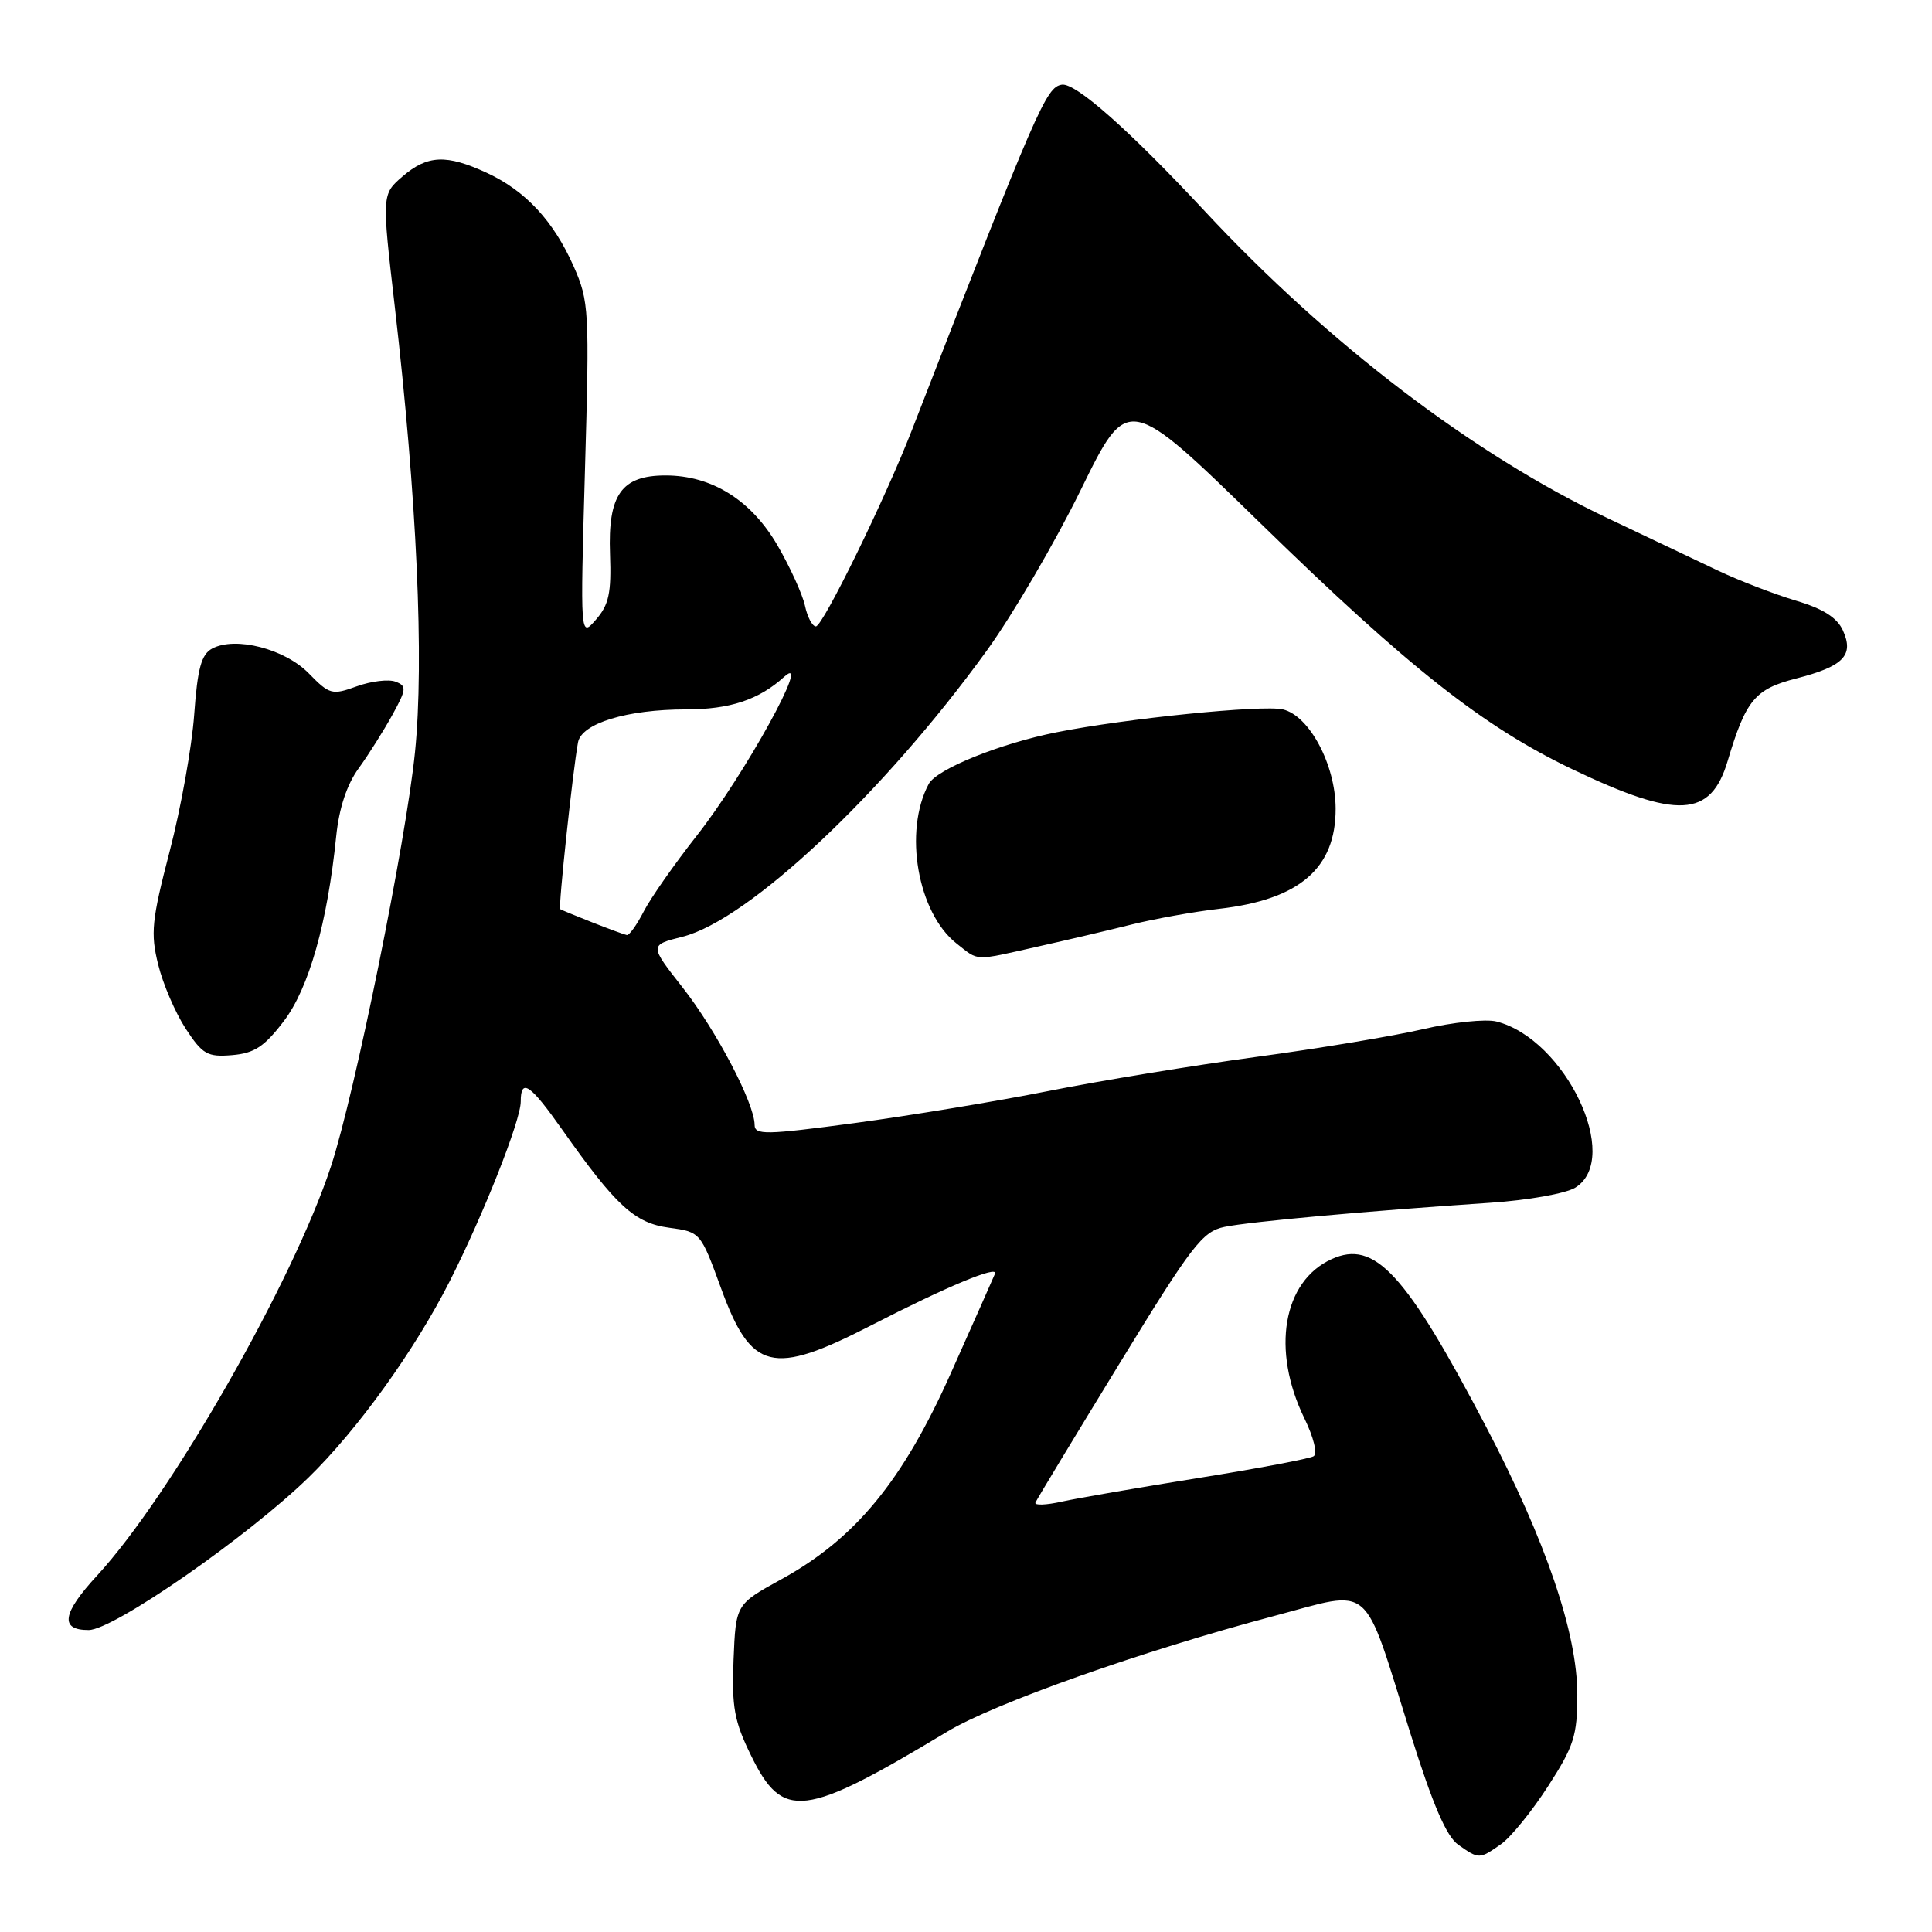 <?xml version="1.0" encoding="UTF-8" standalone="no"?>
<!DOCTYPE svg PUBLIC "-//W3C//DTD SVG 1.1//EN" "http://www.w3.org/Graphics/SVG/1.1/DTD/svg11.dtd" >
<svg xmlns="http://www.w3.org/2000/svg" xmlns:xlink="http://www.w3.org/1999/xlink" version="1.1" viewBox="0 0 256 256">
 <g >
 <path fill="currentColor"
d=" M 198.88 244.37 C 200.17 243.47 202.97 240.03 205.11 236.71 C 208.56 231.37 209.00 229.99 209.00 224.53 C 209.00 216.42 204.84 204.20 196.96 189.14 C 186.24 168.67 182.16 164.24 176.45 166.84 C 169.99 169.78 168.43 178.88 172.84 187.94 C 174.07 190.46 174.60 192.63 174.06 192.96 C 173.54 193.28 166.68 194.58 158.81 195.84 C 150.94 197.10 142.79 198.51 140.70 198.97 C 138.61 199.44 137.03 199.49 137.20 199.10 C 137.36 198.71 142.34 190.48 148.25 180.82 C 157.94 164.98 159.32 163.18 162.25 162.57 C 165.56 161.88 181.29 160.45 197.50 159.37 C 202.47 159.04 207.51 158.14 208.75 157.36 C 214.95 153.48 207.41 137.65 198.27 135.35 C 196.85 135.00 192.50 135.45 188.60 136.36 C 184.69 137.27 174.75 138.93 166.50 140.04 C 158.25 141.16 145.88 143.18 139.00 144.55 C 132.12 145.92 120.54 147.83 113.25 148.81 C 101.42 150.39 100.00 150.42 99.99 149.04 C 99.97 146.19 94.92 136.55 90.46 130.86 C 86.04 125.23 86.04 125.23 90.45 124.12 C 99.21 121.91 117.16 105.02 130.76 86.20 C 134.22 81.41 139.83 71.81 143.24 64.85 C 149.44 52.20 149.44 52.20 166.96 69.28 C 186.67 88.50 196.57 96.31 208.39 101.95 C 222.28 108.58 226.68 108.35 228.92 100.85 C 231.34 92.74 232.54 91.30 238.02 89.90 C 244.29 88.29 245.70 86.83 244.19 83.52 C 243.42 81.83 241.56 80.65 237.94 79.58 C 235.11 78.73 230.48 76.95 227.65 75.61 C 224.82 74.27 218.22 71.14 213.00 68.65 C 195.25 60.22 176.03 45.57 159.66 28.00 C 149.62 17.23 142.52 10.94 140.70 11.22 C 138.61 11.55 137.48 14.14 120.83 57.00 C 117.28 66.14 109.03 83.00 108.11 83.00 C 107.64 83.00 106.98 81.76 106.66 80.25 C 106.33 78.74 104.69 75.14 103.02 72.26 C 99.53 66.26 94.32 63.00 88.19 63.00 C 82.34 63.00 80.54 65.55 80.83 73.41 C 81.02 78.58 80.68 80.14 78.97 82.10 C 76.88 84.50 76.88 84.50 77.51 62.31 C 78.12 41.11 78.05 39.91 76.02 35.31 C 73.35 29.28 69.64 25.28 64.50 22.90 C 59.16 20.43 56.65 20.53 53.35 23.37 C 50.59 25.75 50.59 25.75 52.31 40.62 C 55.24 65.96 56.22 87.54 54.99 99.66 C 53.80 111.47 47.02 144.90 43.87 154.50 C 38.87 169.76 22.67 198.12 12.90 208.73 C 8.23 213.79 7.88 216.00 11.75 215.99 C 15.04 215.98 32.78 203.66 40.90 195.76 C 47.40 189.42 54.96 178.91 59.59 169.77 C 64.06 160.95 69.00 148.46 69.00 145.97 C 69.00 142.80 70.24 143.64 74.50 149.69 C 81.63 159.80 84.10 162.07 88.66 162.68 C 92.80 163.24 92.83 163.27 95.52 170.64 C 99.54 181.68 102.31 182.37 115.43 175.62 C 125.43 170.48 132.33 167.60 131.84 168.78 C 131.65 169.24 129.03 175.16 126.00 181.94 C 119.61 196.26 113.34 203.88 103.50 209.28 C 97.50 212.58 97.50 212.58 97.20 219.93 C 96.95 226.21 97.29 228.08 99.53 232.64 C 103.73 241.24 106.50 240.90 125.50 229.46 C 131.73 225.70 151.35 218.76 168.77 214.14 C 182.08 210.62 180.47 209.23 186.89 229.70 C 189.85 239.14 191.66 243.35 193.24 244.45 C 195.97 246.37 196.03 246.37 198.88 244.37 Z  M 37.61 135.30 C 40.93 130.94 43.39 122.26 44.55 110.80 C 44.93 107.08 45.96 103.96 47.53 101.80 C 48.84 99.99 50.85 96.80 51.99 94.73 C 53.87 91.31 53.91 90.90 52.40 90.32 C 51.49 89.98 49.19 90.25 47.28 90.94 C 44.01 92.13 43.66 92.04 40.92 89.23 C 37.73 85.97 31.19 84.29 28.11 85.94 C 26.68 86.71 26.17 88.56 25.73 94.71 C 25.42 98.99 23.96 107.14 22.48 112.81 C 20.10 121.94 19.93 123.67 20.96 127.81 C 21.59 130.39 23.24 134.21 24.61 136.31 C 26.84 139.72 27.49 140.08 30.76 139.81 C 33.71 139.56 35.03 138.69 37.61 135.30 Z  M 137.50 125.43 C 141.35 124.57 146.97 123.25 150.00 122.49 C 153.03 121.74 158.20 120.81 161.50 120.43 C 172.20 119.21 177.01 115.06 176.98 107.12 C 176.96 101.33 173.50 94.83 169.99 94.00 C 167.34 93.37 149.17 95.20 140.00 97.03 C 132.51 98.52 124.12 101.91 123.06 103.88 C 119.70 110.16 121.59 120.96 126.75 125.02 C 129.77 127.39 128.91 127.36 137.50 125.43 Z  M 78.50 122.23 C 76.30 121.36 74.38 120.57 74.23 120.47 C 73.96 120.30 75.89 102.16 76.59 98.37 C 77.05 95.85 83.09 94.00 90.88 94.00 C 96.71 94.00 100.55 92.73 103.91 89.68 C 107.74 86.21 98.65 102.71 92.28 110.79 C 89.38 114.48 86.24 118.96 85.31 120.75 C 84.39 122.54 83.38 123.96 83.06 123.90 C 82.75 123.85 80.70 123.09 78.50 122.23 Z "/>
</g>
</svg>